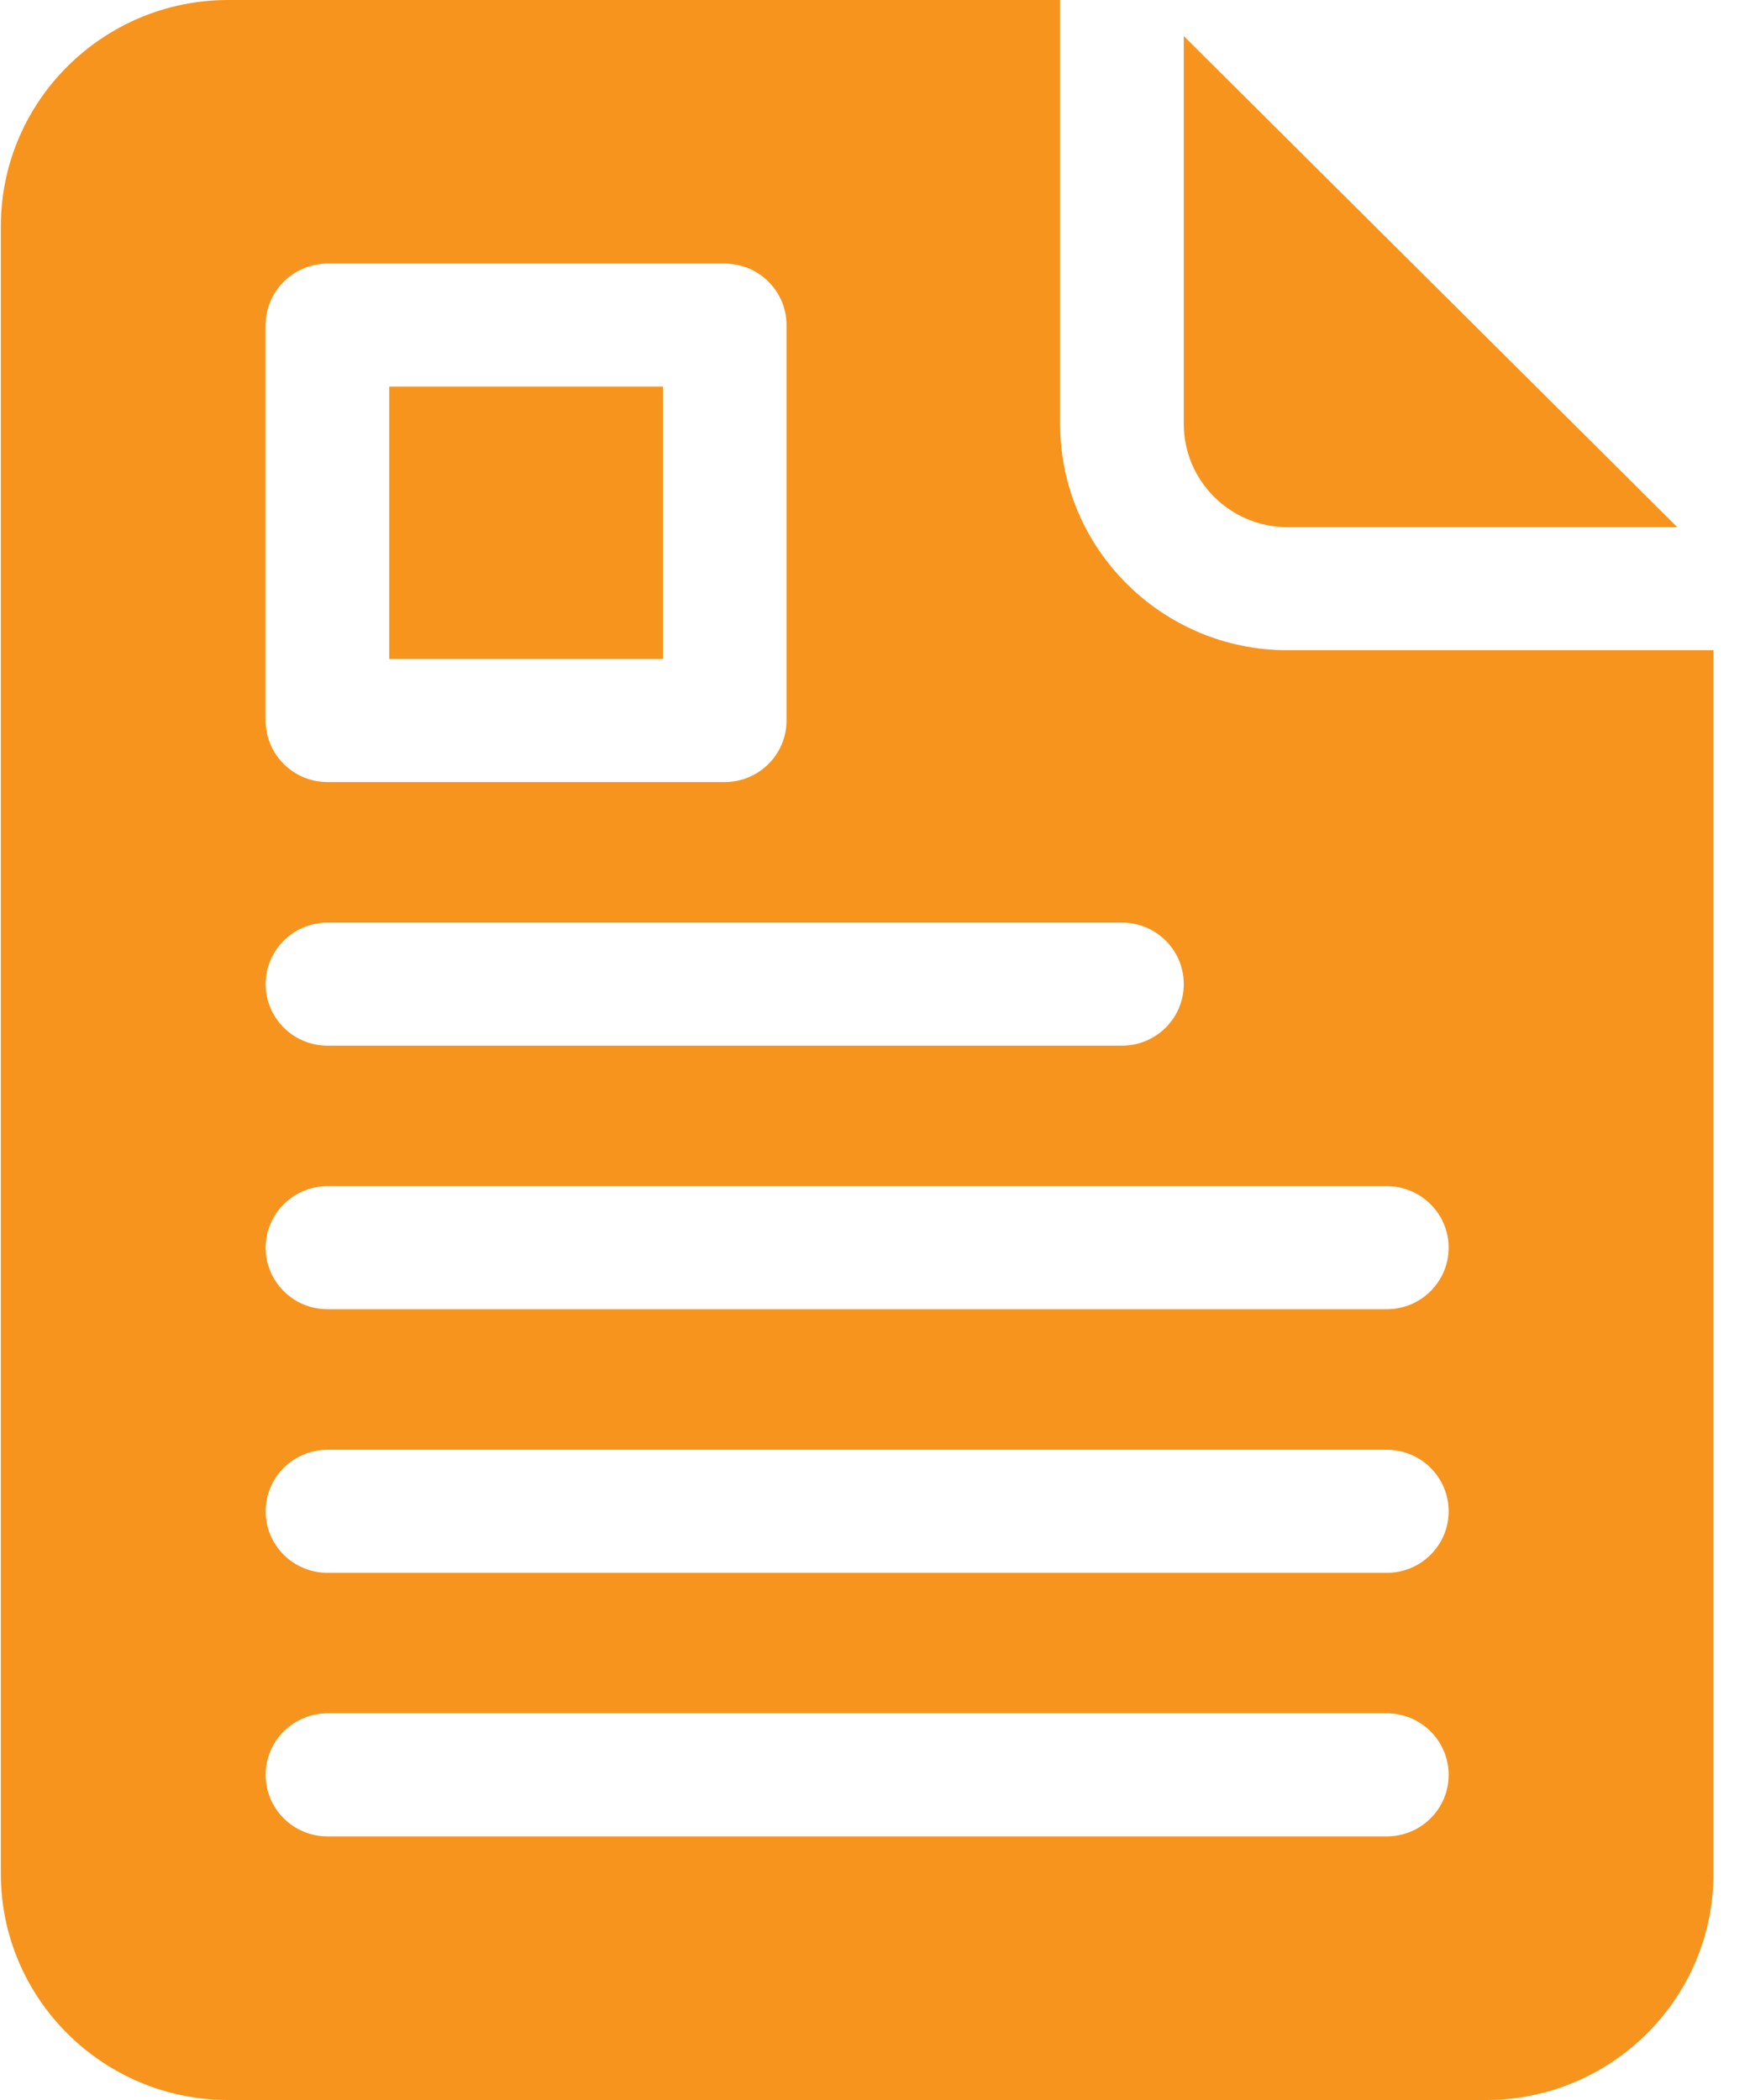 <?xml version="1.0" encoding="UTF-8"?>
<svg width="25px" height="30px" viewBox="0 0 25 30" version="1.1" xmlns="http://www.w3.org/2000/svg" xmlns:xlink="http://www.w3.org/1999/xlink">
    <!-- Generator: Sketch 59.1 (86144) - https://sketch.com -->
    <title>cv</title>
    <desc>Created with Sketch.</desc>
    <g id="Page-1" stroke="none" stroke-width="1" fill="none" fill-rule="evenodd">
        <g id="cv" fill="#F7941D" fill-rule="nonzero">
            <polygon id="Path" points="5.561 5.523 9.47 5.523 9.47 9.414 5.561 9.414"></polygon>
            <path d="M18.393,7.531 L23.961,7.531 L16.911,0.515 L16.911,6.057 C16.911,6.87 17.576,7.531 18.393,7.531 Z" id="Path"></path>
            <path d="M18.393,9.289 C16.602,9.289 15.145,7.839 15.145,6.057 L15.145,0 L3.259,0 C1.469,0 0.012,1.45 0.012,3.232 L0.012,26.768 C0.012,28.55 1.469,30 3.259,30 L21.23,30 C23.021,30 24.478,28.55 24.478,26.768 L24.478,9.289 L18.393,9.289 Z M3.795,4.645 C3.795,4.159 4.191,3.766 4.678,3.766 L10.353,3.766 C10.841,3.766 11.236,4.159 11.236,4.645 L11.236,10.293 C11.236,10.778 10.841,11.172 10.353,11.172 L4.678,11.172 C4.191,11.172 3.795,10.778 3.795,10.293 L3.795,4.645 Z M4.678,13.18 L16.028,13.18 C16.516,13.18 16.911,13.573 16.911,14.059 C16.911,14.544 16.516,14.938 16.028,14.938 L4.678,14.938 C4.191,14.938 3.795,14.544 3.795,14.059 C3.795,13.573 4.191,13.18 4.678,13.18 Z M19.812,26.234 L4.678,26.234 C4.191,26.234 3.795,25.841 3.795,25.355 C3.795,24.87 4.191,24.476 4.678,24.476 L19.812,24.476 C20.299,24.476 20.695,24.87 20.695,25.355 C20.695,25.841 20.299,26.234 19.812,26.234 Z M19.812,22.469 L4.678,22.469 C4.191,22.469 3.795,22.075 3.795,21.59 C3.795,21.104 4.191,20.711 4.678,20.711 L19.812,20.711 C20.299,20.711 20.695,21.104 20.695,21.59 C20.695,22.075 20.299,22.469 19.812,22.469 Z M19.812,18.703 L4.678,18.703 C4.191,18.703 3.795,18.31 3.795,17.824 C3.795,17.339 4.191,16.945 4.678,16.945 L19.812,16.945 C20.299,16.945 20.695,17.339 20.695,17.824 C20.695,18.31 20.299,18.703 19.812,18.703 Z" id="Shape"></path>
        </g>
    </g>
</svg>